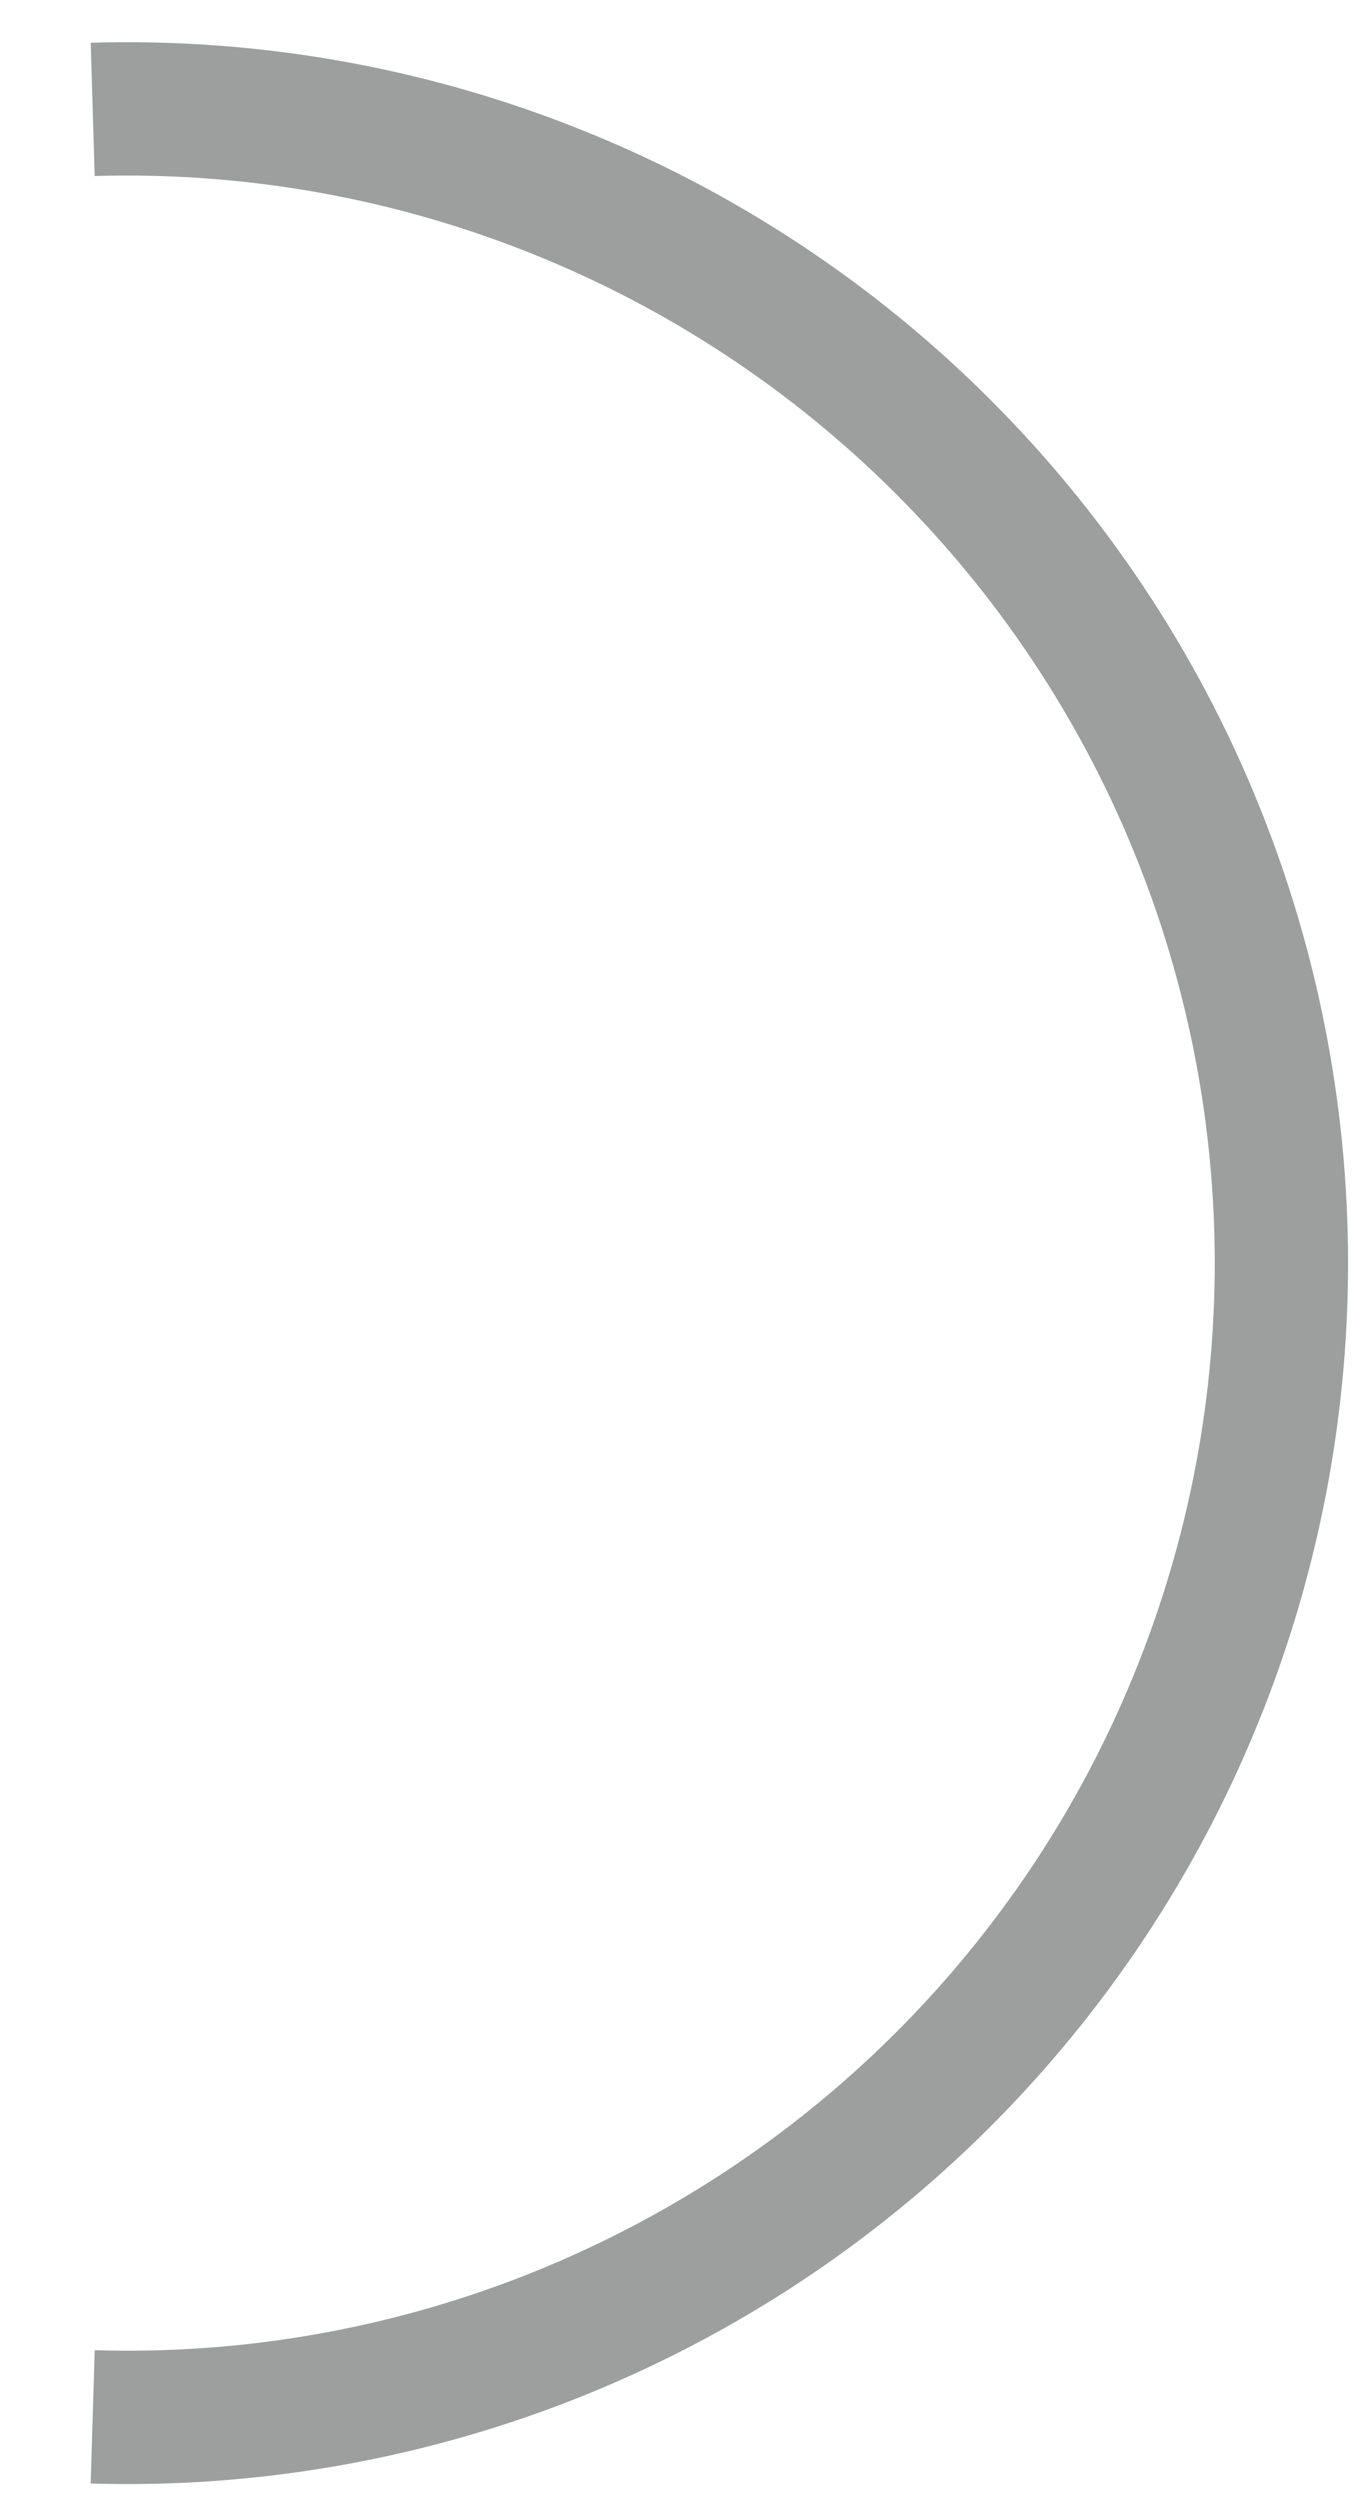 <svg width="13" height="24" viewBox="0 0 13 24" fill="none" xmlns="http://www.w3.org/2000/svg">
<path d="M0.89 1.05C2.372 1.006 3.849 1.259 5.231 1.796C6.614 2.332 7.875 3.141 8.939 4.174C10.003 5.207 10.85 6.442 11.427 7.808C12.005 9.174 12.303 10.642 12.303 12.125C12.303 13.608 12.005 15.076 11.427 16.442C10.85 17.808 10.003 19.044 8.939 20.077C7.875 21.11 6.614 21.918 5.231 22.455C3.849 22.991 2.372 23.245 0.89 23.2" stroke="#9D9E9E" stroke-width="1.28" stroke-miterlimit="22.93"/>
</svg>
